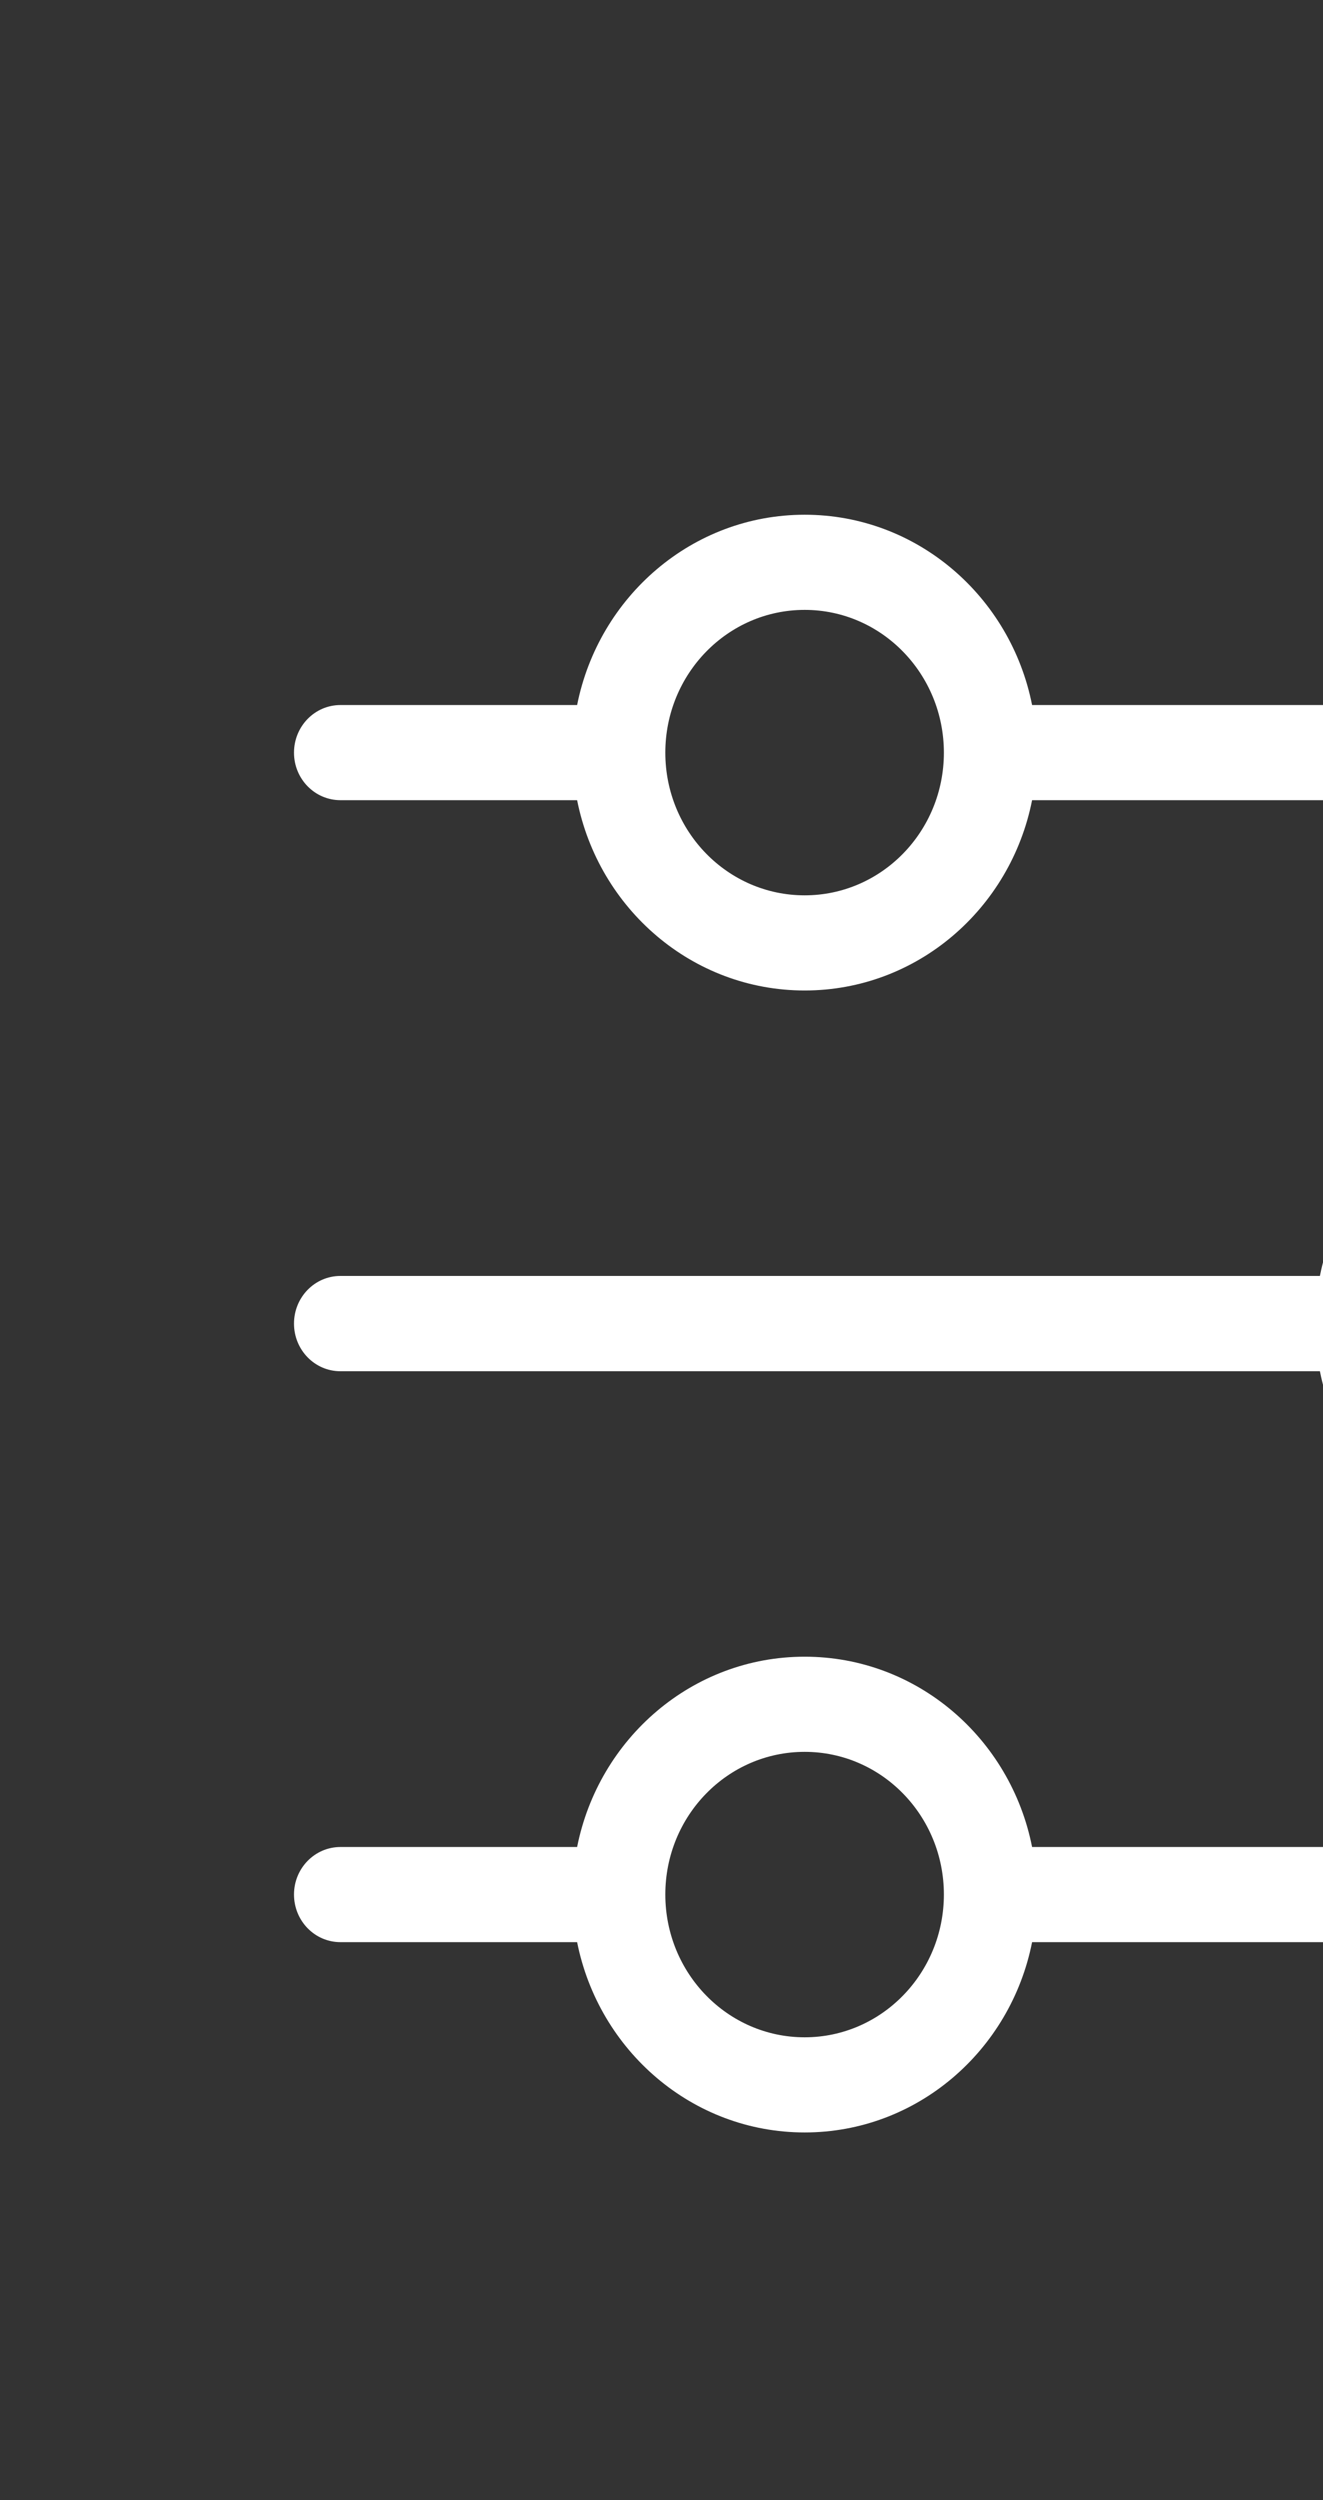 <svg width="9" height="17" viewBox="0 0 9 17" fill="none" xmlns="http://www.w3.org/2000/svg">
<rect x="0" y="0" width="9" height="17" fill="#333333" stroke="none"/>
<path fill-rule="evenodd" clip-rule="evenodd" d="M7.021 5.441C6.875 6.18 6.238 6.735 5.474 6.735C4.71 6.735 4.073 6.18 3.926 5.441H2.316C2.141 5.441 2 5.296 2 5.118C2 4.939 2.141 4.794 2.316 4.794H3.926C4.073 4.056 4.71 3.5 5.474 3.5C6.238 3.5 6.875 4.056 7.021 4.794H13.684C13.859 4.794 14 4.939 14 5.118C14 5.296 13.859 5.441 13.684 5.441H7.021ZM6.421 5.118C6.421 5.654 5.997 6.088 5.474 6.088C4.95 6.088 4.526 5.654 4.526 5.118C4.526 4.582 4.95 4.147 5.474 4.147C5.997 4.147 6.421 4.582 6.421 5.118Z" fill="white"/>
<path fill-rule="evenodd" clip-rule="evenodd" d="M12.074 9.324C11.927 10.062 11.29 10.618 10.526 10.618C9.762 10.618 9.125 10.062 8.979 9.324H2.316C2.141 9.324 2 9.179 2 9C2 8.821 2.141 8.676 2.316 8.676H8.979C9.125 7.938 9.762 7.382 10.526 7.382C11.29 7.382 11.927 7.938 12.074 8.676H13.684C13.859 8.676 14 8.821 14 9C14 9.179 13.859 9.324 13.684 9.324H12.074ZM11.474 9C11.474 9.536 11.05 9.971 10.526 9.971C10.003 9.971 9.579 9.536 9.579 9C9.579 8.464 10.003 8.029 10.526 8.029C11.05 8.029 11.474 8.464 11.474 9Z" fill="white"/>
<path fill-rule="evenodd" clip-rule="evenodd" d="M5.474 14.5C6.238 14.5 6.875 13.944 7.021 13.206H13.684C13.859 13.206 14 13.061 14 12.882C14 12.704 13.859 12.559 13.684 12.559H7.021C6.875 11.82 6.238 11.265 5.474 11.265C4.71 11.265 4.073 11.82 3.926 12.559H2.316C2.141 12.559 2 12.704 2 12.882C2 13.061 2.141 13.206 2.316 13.206H3.926C4.073 13.944 4.71 14.5 5.474 14.5ZM5.474 13.853C5.997 13.853 6.421 13.418 6.421 12.882C6.421 12.346 5.997 11.912 5.474 11.912C4.95 11.912 4.526 12.346 4.526 12.882C4.526 13.418 4.95 13.853 5.474 13.853Z" fill="white"/>
</svg>
